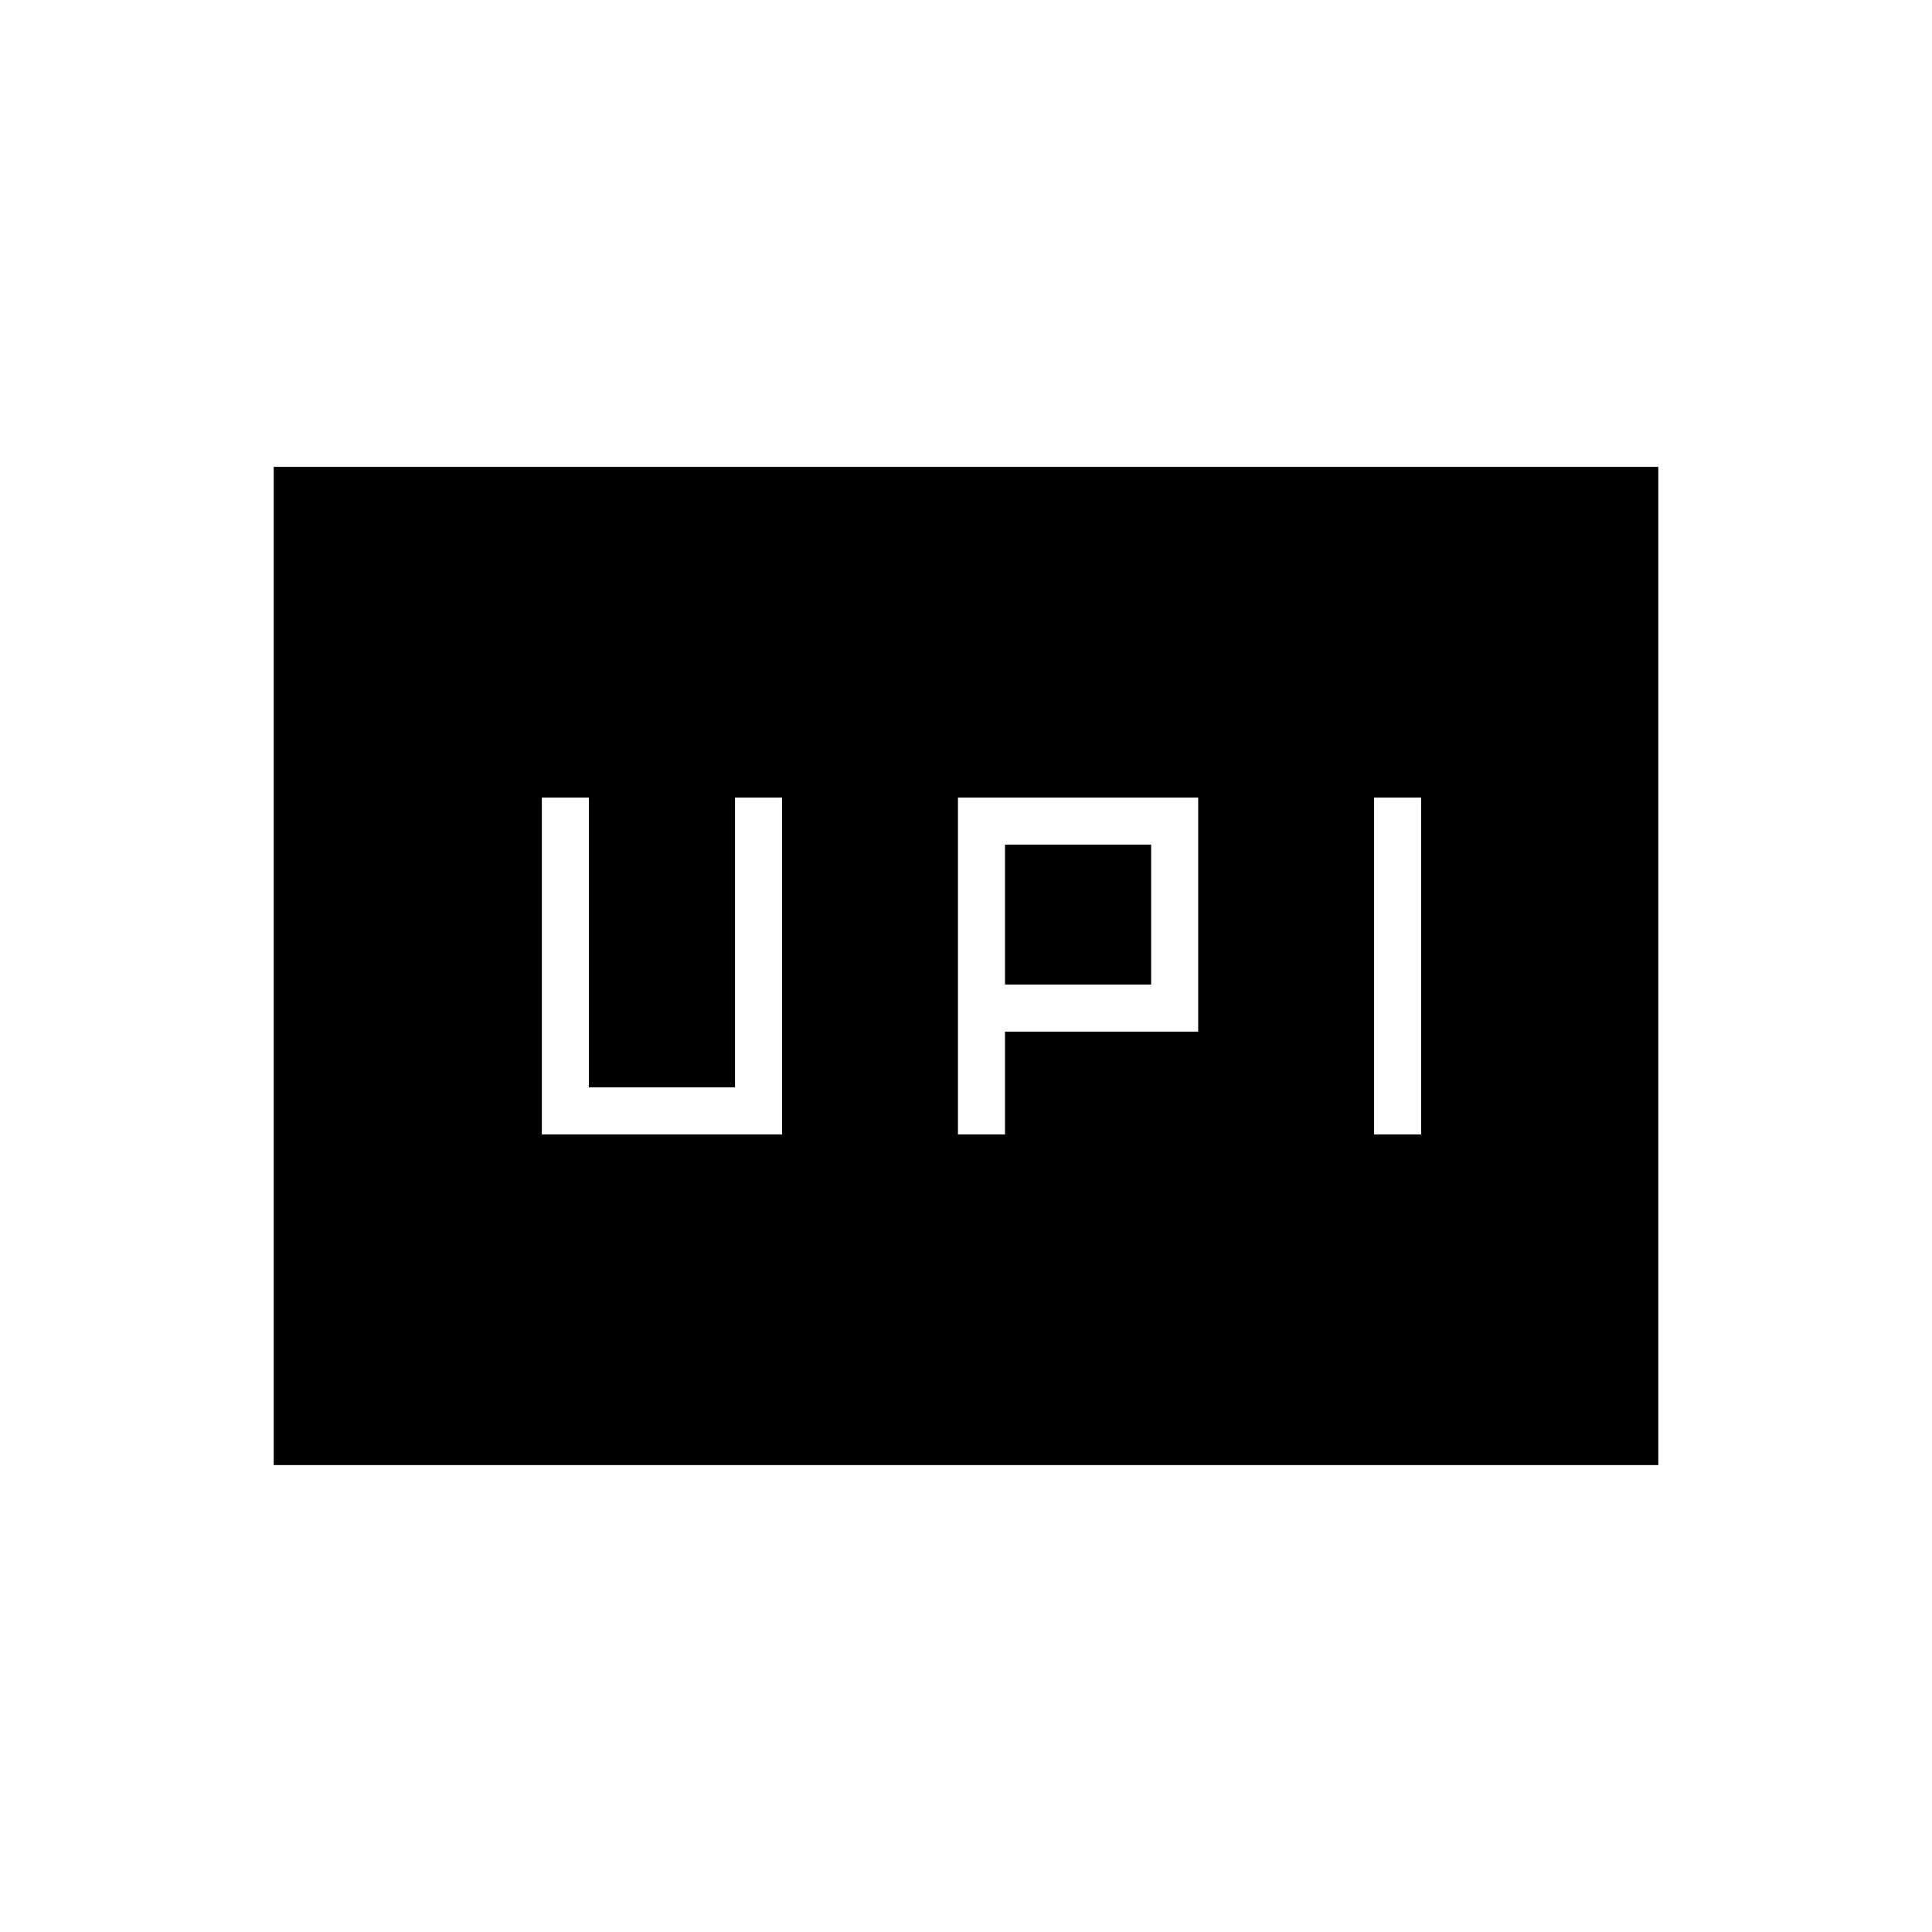<svg xmlns="http://www.w3.org/2000/svg" height="20" viewBox="0 -960 960 960" width="20"><path d="M476-396.31h23.38v-51.07h96v-116.31H476v167.38Zm206.77 0h23.38v-167.38h-23.38v167.38Zm-183.39-74.46v-69.54H572v69.54h-72.62Zm-230.15 74.46h119.39v-167.38h-23.39v144h-72.61v-144h-23.39v167.38ZM136-232v-496h688v496H136Z"/></svg>